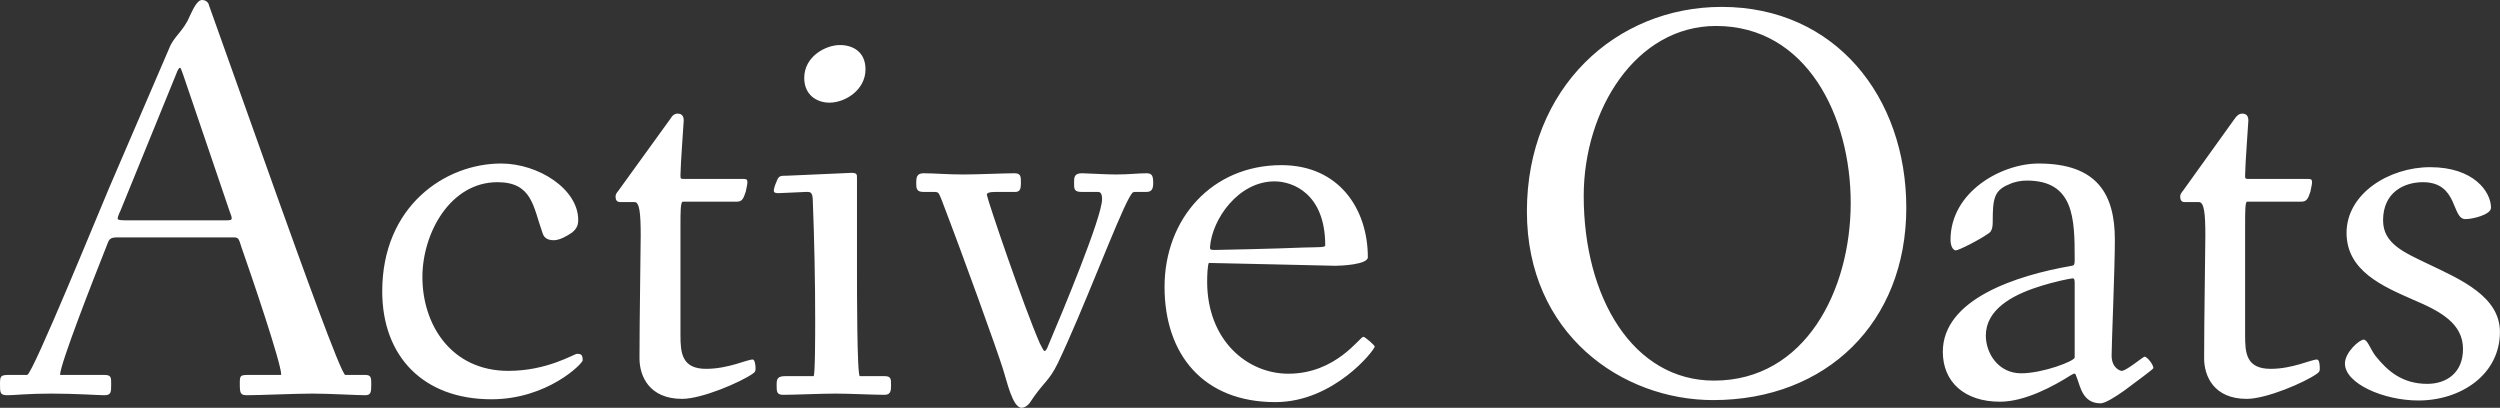 <svg data-v-423bf9ae="" xmlns="http://www.w3.org/2000/svg" viewBox="0 0 367.821 60" class="font"><rect x="0" y="0" width="367.821" height="60" fill="#333333" stroke="none"/><!----><!----><!----><g data-v-423bf9ae="" id="4e9acb06-ae8f-424f-ba16-91b38f10a9eb" fill="white" transform="matrix(5.97,0,0,5.97,-2.269,-17.552)"><path d="M0.38 12.39C0.38 12.63 0.38 12.68 0.57 12.68C0.74 12.68 1.06 12.64 1.64 12.64C2.25 12.64 2.80 12.68 2.95 12.68C3.12 12.68 3.12 12.61 3.12 12.40C3.12 12.24 3.12 12.18 2.95 12.18L1.88 12.18C1.88 12.18 1.86 12.18 1.86 12.17C1.88 11.87 2.65 9.90 3.00 9.02C3.07 8.83 3.08 8.79 3.29 8.79L6.12 8.79C6.26 8.79 6.26 8.81 6.33 9.03C6.59 9.77 7.31 11.89 7.31 12.17C7.31 12.18 7.29 12.18 7.29 12.18L6.52 12.18C6.30 12.18 6.29 12.19 6.29 12.39C6.29 12.63 6.30 12.68 6.47 12.68C6.79 12.68 7.66 12.64 8.08 12.64C8.50 12.64 9.17 12.68 9.38 12.68C9.52 12.68 9.53 12.61 9.53 12.40C9.53 12.24 9.52 12.18 9.38 12.18L8.89 12.18C8.79 12.18 7.77 9.34 7.21 7.78L5.53 3.07C5.52 3.00 5.45 2.94 5.36 2.94C5.24 2.94 5.14 3.16 5.05 3.35C4.90 3.71 4.66 3.84 4.55 4.13L3.07 7.57C2.88 8.01 1.18 12.18 1.05 12.18L0.63 12.18C0.41 12.18 0.38 12.19 0.38 12.39ZM3.28 8.33C3.28 8.30 3.30 8.23 3.35 8.13L4.72 4.77C4.76 4.66 4.79 4.61 4.82 4.61C4.83 4.61 4.84 4.63 4.89 4.77L6.05 8.18C6.08 8.25 6.09 8.29 6.09 8.32C6.09 8.36 6.06 8.37 5.96 8.37L3.46 8.37C3.28 8.37 3.28 8.34 3.28 8.33ZM9.80 10.12C9.80 11.73 10.82 12.78 12.49 12.78C13.87 12.78 14.74 11.90 14.74 11.82C14.74 11.68 14.70 11.66 14.60 11.66C14.53 11.66 13.87 12.08 12.91 12.08C11.49 12.08 10.79 10.93 10.79 9.77C10.79 8.68 11.48 7.43 12.64 7.43C13.50 7.43 13.52 8.04 13.75 8.68C13.79 8.82 13.90 8.86 14.03 8.86C14.17 8.86 14.35 8.76 14.48 8.67C14.60 8.57 14.63 8.48 14.63 8.36C14.63 7.60 13.65 6.97 12.73 6.97C11.35 6.97 9.80 8.02 9.80 10.12ZM15.55 7.78C15.55 7.87 15.58 7.92 15.67 7.92L16.02 7.92C16.14 7.92 16.17 8.19 16.17 8.74C16.17 9.14 16.14 10.77 16.14 11.77C16.14 12.21 16.38 12.77 17.19 12.77C17.68 12.77 18.63 12.36 18.93 12.15C19.00 12.10 19.00 12.08 19.00 12.01C19.00 11.93 18.98 11.80 18.93 11.80C18.79 11.80 18.33 12.03 17.78 12.03C17.18 12.03 17.15 11.63 17.15 11.20L17.15 8.51C17.15 8.15 17.15 7.91 17.21 7.91L18.54 7.91C18.66 7.91 18.70 7.85 18.76 7.66C18.77 7.59 18.80 7.49 18.80 7.43C18.80 7.36 18.77 7.35 18.70 7.35L17.26 7.35C17.15 7.35 17.15 7.35 17.15 7.25C17.15 7.03 17.23 5.95 17.23 5.91C17.23 5.81 17.19 5.74 17.08 5.74C17.01 5.74 16.95 5.78 16.90 5.87L15.62 7.64C15.58 7.69 15.55 7.73 15.55 7.78ZM19.45 7.64C19.45 7.70 19.52 7.70 19.57 7.70C19.63 7.70 20.20 7.67 20.24 7.67C20.34 7.67 20.40 7.66 20.41 7.85C20.45 8.88 20.47 9.87 20.47 10.85C20.47 11.14 20.47 12.21 20.43 12.21L19.73 12.21C19.53 12.21 19.52 12.29 19.52 12.43C19.52 12.59 19.52 12.67 19.68 12.67C19.95 12.67 20.62 12.64 20.97 12.64C21.32 12.64 21.91 12.67 22.18 12.67C22.33 12.67 22.34 12.57 22.34 12.43C22.34 12.28 22.34 12.21 22.18 12.21L21.57 12.21C21.50 12.21 21.50 10.04 21.50 9.70L21.50 7.32C21.50 7.24 21.50 7.20 21.36 7.20C21.29 7.20 20.55 7.24 19.78 7.27C19.61 7.27 19.57 7.27 19.52 7.41C19.47 7.52 19.45 7.60 19.45 7.64ZM20.20 4.86C20.20 5.28 20.51 5.47 20.82 5.47C21.22 5.47 21.71 5.15 21.71 4.65C21.71 4.21 21.39 4.05 21.08 4.05C20.73 4.05 20.20 4.33 20.20 4.86ZM22.96 7.45C22.96 7.59 22.97 7.67 23.14 7.67L23.39 7.67C23.52 7.67 23.51 7.69 23.58 7.85C24.14 9.31 24.95 11.56 25.10 12.04C25.19 12.31 25.33 12.99 25.56 12.99C25.62 12.99 25.69 12.95 25.75 12.88C26.11 12.33 26.22 12.36 26.45 11.89C27.08 10.57 27.90 8.37 28.21 7.81C28.28 7.70 28.28 7.67 28.36 7.67L28.63 7.67C28.77 7.67 28.80 7.59 28.80 7.45C28.80 7.29 28.78 7.21 28.64 7.21C28.43 7.21 28.20 7.24 27.89 7.24C27.61 7.24 27.16 7.21 27.05 7.21C26.85 7.21 26.85 7.31 26.85 7.45C26.85 7.59 26.85 7.67 27.03 7.67L27.44 7.67C27.50 7.67 27.54 7.71 27.54 7.85C27.54 8.29 26.56 10.64 26.22 11.44C26.18 11.55 26.15 11.59 26.12 11.59C26.10 11.59 26.07 11.52 26.01 11.41C25.61 10.50 24.72 7.88 24.70 7.74C24.70 7.70 24.75 7.67 24.91 7.67L25.40 7.67C25.52 7.67 25.54 7.59 25.54 7.45C25.54 7.29 25.54 7.21 25.38 7.21C25.13 7.21 24.47 7.24 24.12 7.24C23.72 7.24 23.41 7.21 23.14 7.21C22.97 7.21 22.96 7.32 22.96 7.45ZM29.08 10.01C29.08 11.68 30.04 12.85 31.81 12.85C33.26 12.85 34.26 11.56 34.26 11.48C34.26 11.45 34.02 11.24 33.98 11.24C33.89 11.24 33.31 12.15 32.13 12.15C31.12 12.15 30.13 11.33 30.13 9.88C30.13 9.72 30.14 9.49 30.17 9.42C30.38 9.42 33.14 9.49 33.29 9.49C33.43 9.49 34.09 9.46 34.09 9.28C34.09 8.09 33.38 7.01 31.96 7.01C30.25 7.01 29.08 8.33 29.08 10.01ZM30.20 9.03C30.25 8.34 30.90 7.41 31.79 7.41C32.23 7.41 33.04 7.70 33.04 8.99C33.04 9.04 32.87 9.03 32.52 9.04C31.82 9.07 30.39 9.10 30.32 9.10C30.21 9.10 30.20 9.09 30.20 9.03ZM38.01 8.15C38.01 11.17 40.35 12.80 42.60 12.80C45.39 12.80 47.36 10.89 47.36 8.06C47.36 5.33 45.61 3.11 42.81 3.11C40.21 3.11 38.01 5.10 38.01 8.15ZM39.41 7.77C39.41 5.64 40.70 3.58 42.67 3.58C44.91 3.58 45.99 5.81 45.99 7.94C45.99 10.08 44.88 12.32 42.62 12.32C40.63 12.32 39.41 10.28 39.41 7.77ZM48.26 11.61C48.26 12.35 48.79 12.84 49.67 12.84C50.29 12.84 51.00 12.45 51.41 12.19C51.51 12.14 51.52 12.11 51.56 12.24C51.65 12.46 51.70 12.88 52.15 12.88C52.25 12.88 52.49 12.74 52.74 12.56C53.07 12.31 53.45 12.04 53.45 12.01C53.45 11.93 53.30 11.73 53.23 11.73C53.20 11.73 52.78 12.08 52.67 12.08C52.63 12.08 52.42 12.01 52.42 11.70C52.42 11.40 52.50 9.56 52.50 8.85C52.50 7.73 52.07 6.97 50.62 6.97C49.70 6.97 48.45 7.67 48.45 8.85C48.45 9.00 48.51 9.11 48.58 9.11C48.65 9.11 49.15 8.86 49.39 8.69C49.48 8.64 49.49 8.50 49.49 8.41C49.49 7.84 49.52 7.63 49.90 7.48C50.02 7.42 50.19 7.39 50.33 7.39C51.49 7.39 51.51 8.32 51.51 9.31C51.51 9.44 51.51 9.48 51.44 9.49C50.05 9.73 48.26 10.32 48.26 11.61ZM49.32 11.21C49.32 10.58 49.95 10.22 50.61 10.01C51.00 9.88 51.42 9.80 51.46 9.80C51.49 9.80 51.51 9.81 51.51 9.91L51.51 11.75C51.51 11.84 50.72 12.14 50.19 12.14C49.63 12.14 49.32 11.65 49.32 11.21ZM54.11 7.78C54.11 7.87 54.14 7.92 54.22 7.92L54.57 7.92C54.70 7.92 54.73 8.19 54.73 8.74C54.73 9.14 54.70 10.77 54.70 11.77C54.70 12.21 54.94 12.77 55.75 12.77C56.24 12.77 57.19 12.36 57.48 12.15C57.55 12.10 57.55 12.08 57.55 12.01C57.55 11.93 57.54 11.80 57.48 11.80C57.34 11.80 56.88 12.03 56.34 12.03C55.73 12.03 55.71 11.63 55.71 11.20L55.71 8.51C55.71 8.15 55.71 7.91 55.76 7.91L57.09 7.91C57.22 7.91 57.26 7.85 57.32 7.66C57.33 7.59 57.36 7.49 57.36 7.43C57.36 7.36 57.33 7.35 57.26 7.35L55.82 7.35C55.71 7.35 55.71 7.35 55.71 7.25C55.71 7.03 55.79 5.95 55.79 5.91C55.79 5.81 55.75 5.74 55.64 5.74C55.57 5.74 55.51 5.78 55.45 5.87L54.18 7.64C54.14 7.69 54.11 7.73 54.11 7.78ZM58.17 11.90C58.17 12.39 59.12 12.81 59.98 12.81C61.03 12.81 61.99 12.17 61.99 11.12C61.99 10.25 61.03 9.83 60.23 9.45C59.63 9.16 59.11 8.95 59.11 8.37C59.11 7.67 59.64 7.43 60.09 7.43C60.97 7.43 60.79 8.34 61.14 8.34C61.32 8.34 61.77 8.23 61.77 8.06C61.77 7.67 61.35 7.06 60.27 7.06C59.26 7.06 58.21 7.71 58.21 8.68C58.21 9.62 59.11 10.00 59.86 10.33C60.52 10.61 61.08 10.91 61.08 11.54C61.08 12.14 60.66 12.40 60.20 12.40C59.58 12.40 59.22 12.08 58.93 11.72C58.79 11.54 58.73 11.31 58.63 11.31C58.53 11.31 58.17 11.62 58.17 11.90Z"></path></g><!----><!----></svg>